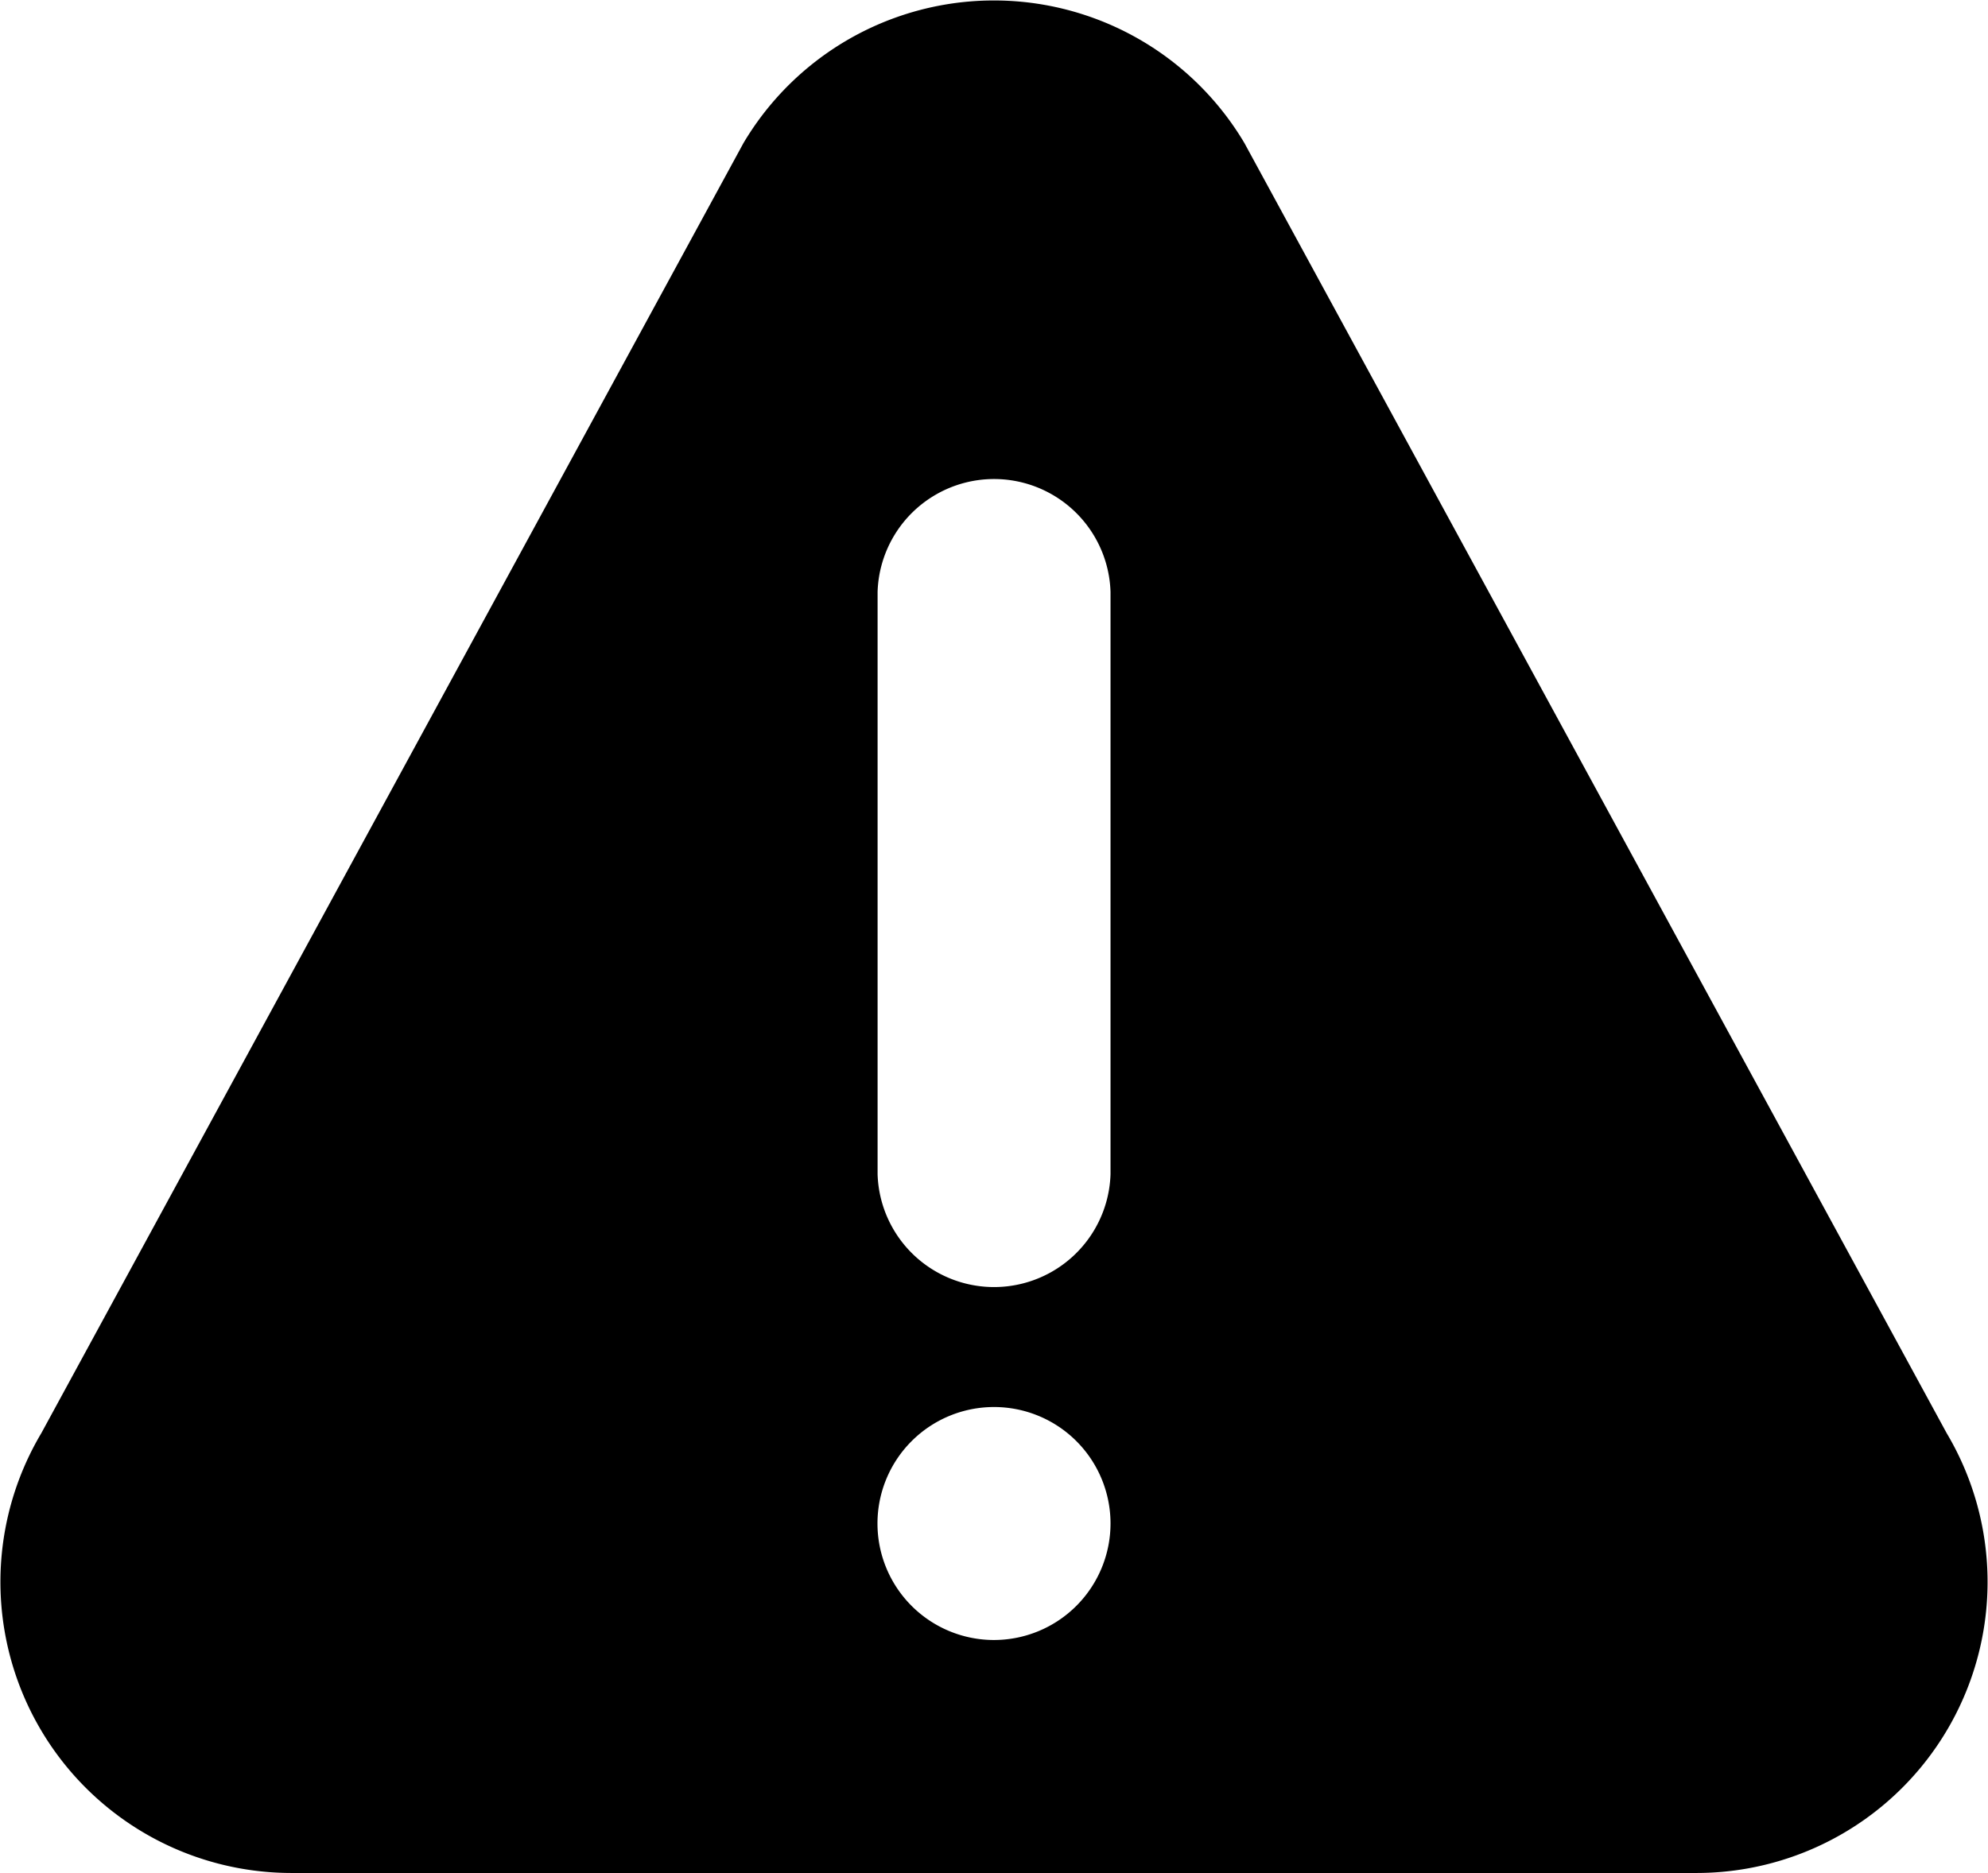 <svg id="warning" xmlns="http://www.w3.org/2000/svg" width="18" height="16.962" viewBox="0 0 18 16.962">
  <g id="グループ_438" data-name="グループ 438">
    <path id="パス_171" data-name="パス 171" d="M17.626,13.585,11.267,1.9a2.637,2.637,0,0,0-4.535,0L.374,13.585a2.636,2.636,0,0,0,2.267,3.983H15.359A2.636,2.636,0,0,0,17.626,13.585ZM9,15.458A1.055,1.055,0,1,1,10.055,14.4,1.056,1.056,0,0,1,9,15.458Zm1.055-4.219a1.055,1.055,0,0,1-2.109,0V5.966a1.055,1.055,0,0,1,2.109,0Z" transform="translate(0 -0.605)" fill="#000"/>
  </g>
</svg>
